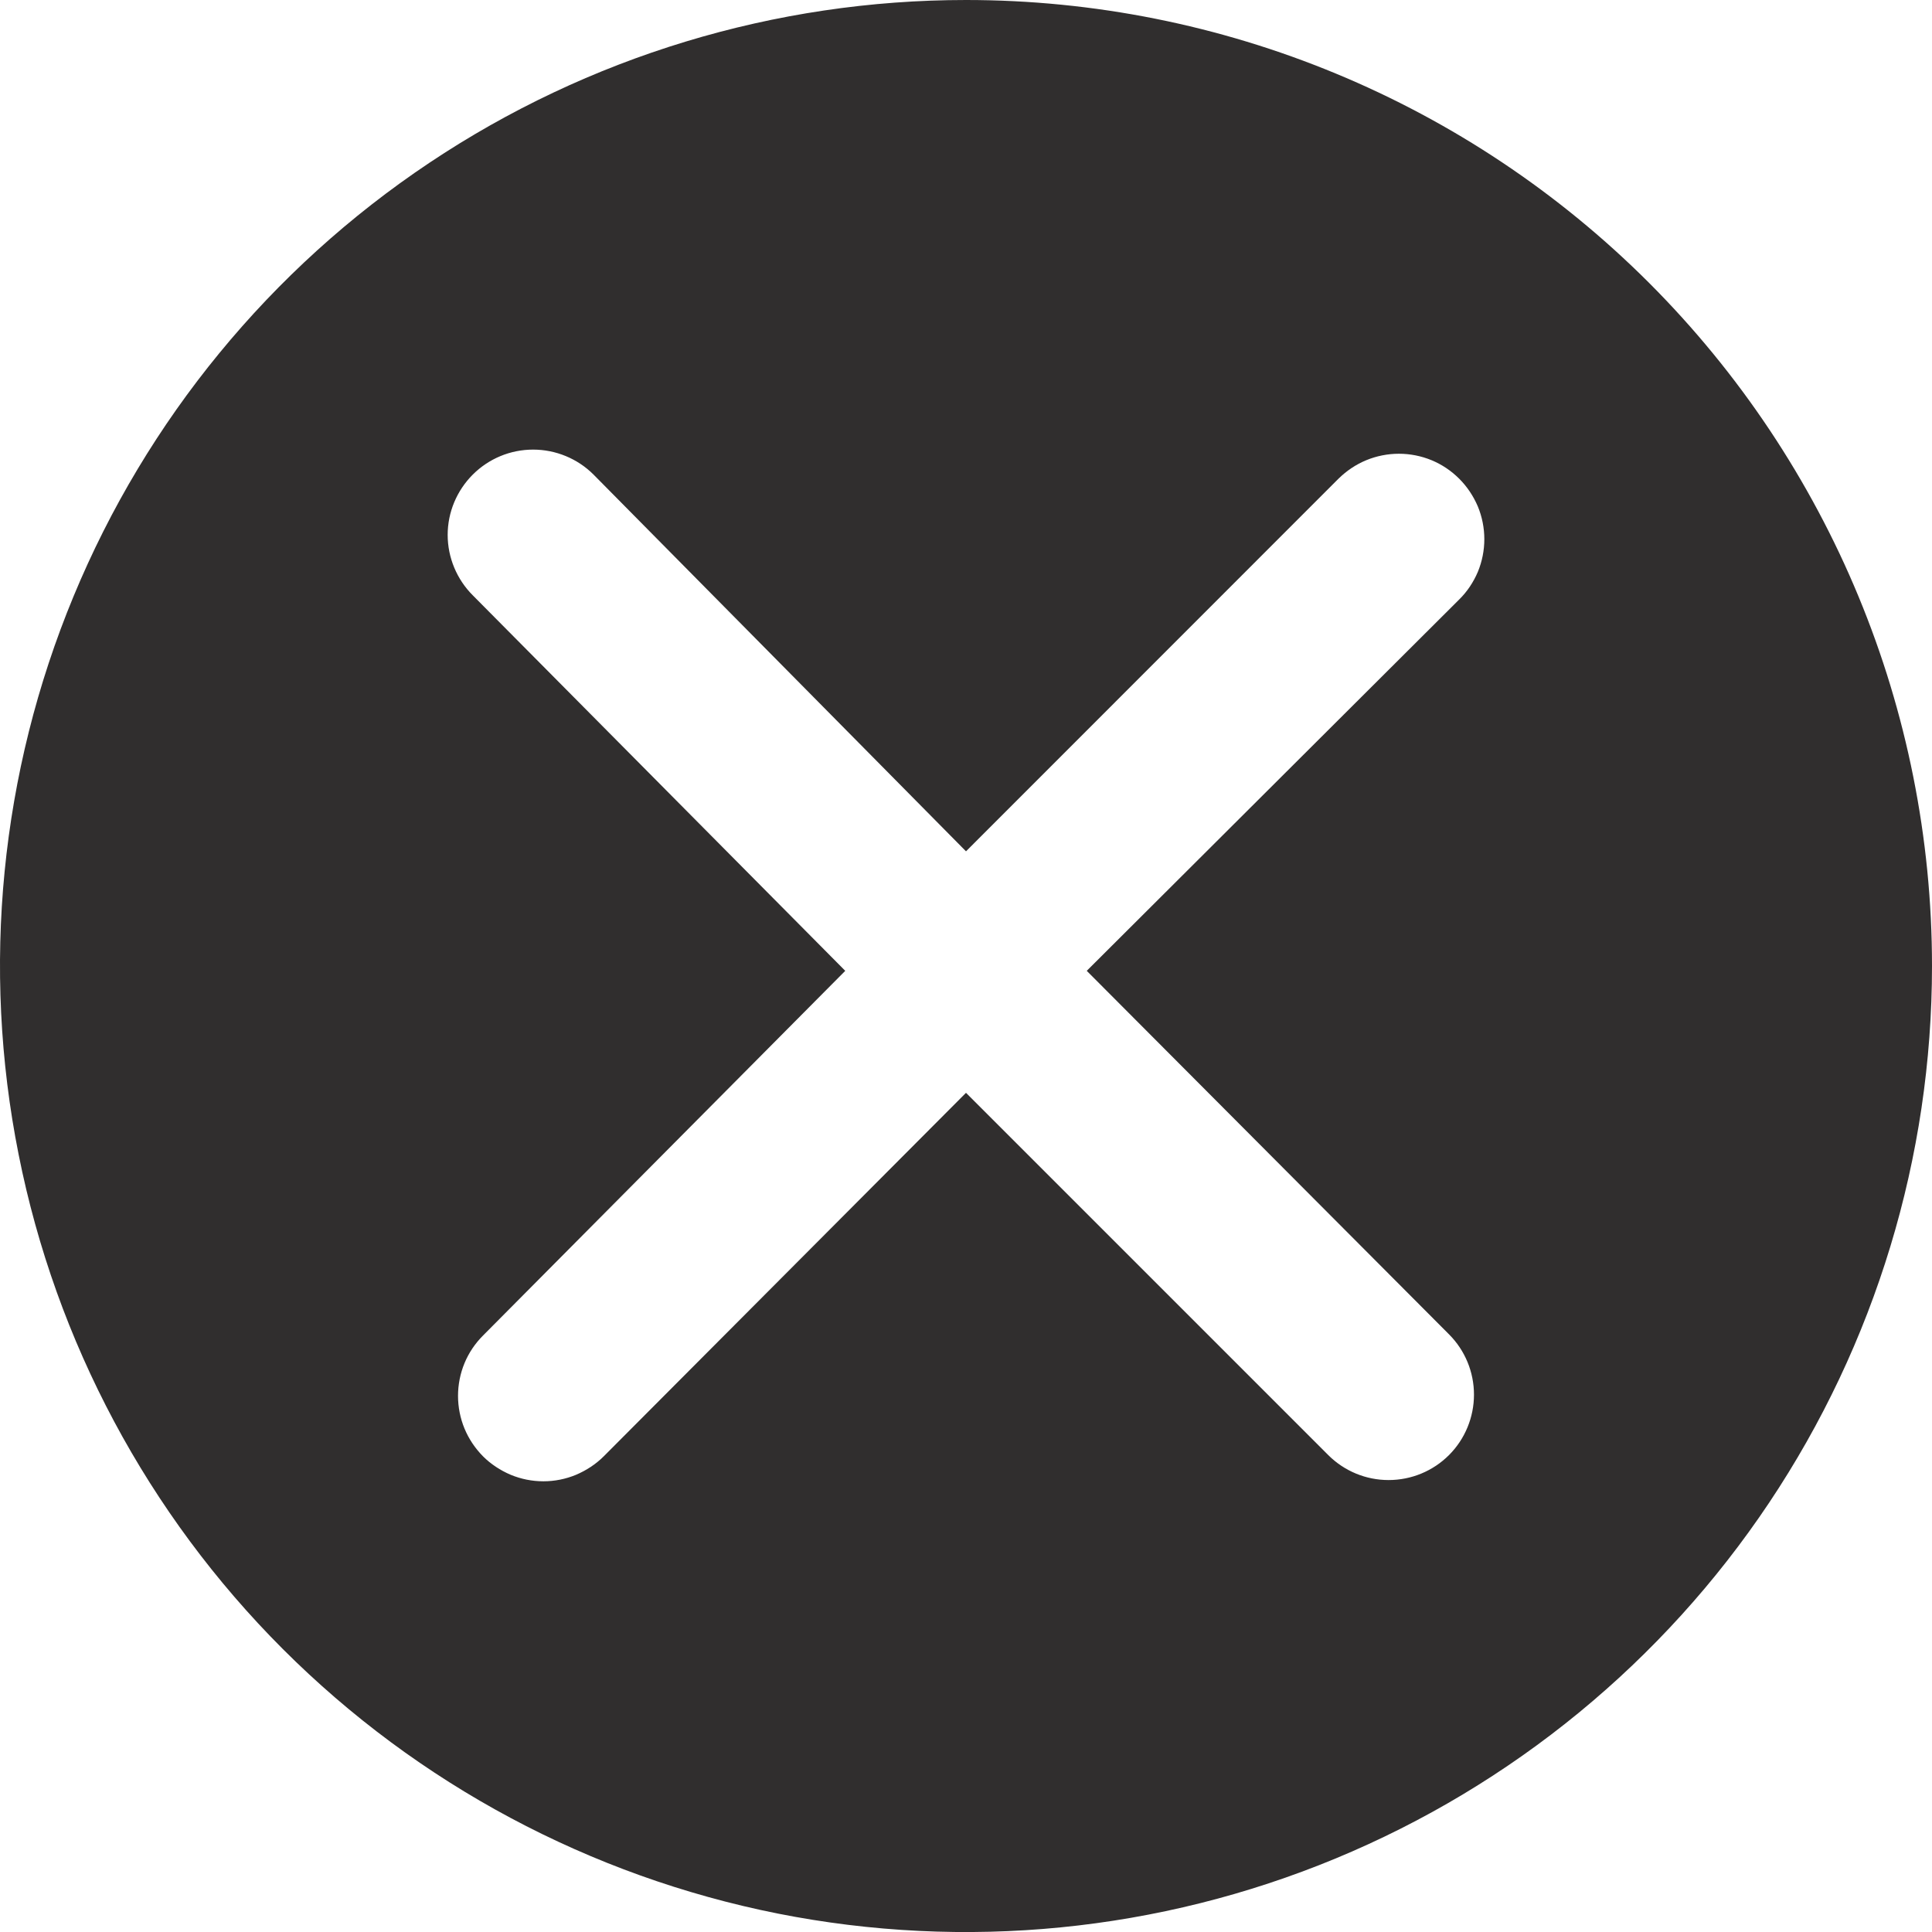 <svg width="14" height="14" viewBox="0 0 14 14" fill="none" xmlns="http://www.w3.org/2000/svg">
<path d="M7 0C5.616 0 4.262 0.411 3.111 1.18C1.96 1.949 1.063 3.042 0.533 4.321C0.003 5.6 -0.136 7.008 0.135 8.366C0.405 9.723 1.071 10.971 2.05 11.95C3.029 12.929 4.277 13.595 5.634 13.866C6.992 14.136 8.4 13.997 9.679 13.467C10.958 12.937 12.051 12.04 12.82 10.889C13.589 9.738 14 8.384 14 7C14 5.143 13.262 3.363 11.95 2.05C10.637 0.737 8.857 0 7 0ZM10.5 9.669C10.616 9.785 10.681 9.942 10.681 10.106C10.681 10.27 10.616 10.428 10.5 10.544C10.384 10.66 10.227 10.725 10.062 10.725C9.898 10.725 9.741 10.66 9.625 10.544L7 7.919L4.375 10.553C4.318 10.61 4.249 10.655 4.174 10.687C4.099 10.718 4.019 10.734 3.938 10.734C3.856 10.734 3.776 10.718 3.701 10.687C3.626 10.655 3.557 10.61 3.5 10.553C3.443 10.495 3.397 10.427 3.366 10.352C3.335 10.277 3.319 10.196 3.319 10.115C3.319 10.034 3.335 9.953 3.366 9.878C3.397 9.803 3.443 9.735 3.5 9.678L6.125 7.035L3.426 4.314C3.31 4.198 3.244 4.04 3.244 3.876C3.244 3.712 3.31 3.555 3.426 3.439C3.542 3.323 3.699 3.258 3.863 3.258C4.027 3.258 4.185 3.323 4.301 3.439L7 6.169L9.699 3.469C9.757 3.412 9.825 3.366 9.9 3.335C9.975 3.304 10.056 3.288 10.137 3.288C10.218 3.288 10.299 3.304 10.374 3.335C10.449 3.366 10.517 3.412 10.574 3.469C10.632 3.527 10.677 3.595 10.709 3.67C10.74 3.745 10.756 3.826 10.756 3.907C10.756 3.988 10.74 4.069 10.709 4.144C10.677 4.219 10.632 4.287 10.574 4.344L7.875 7.035L10.5 9.669Z" fill="#302E2E"/>
</svg>
